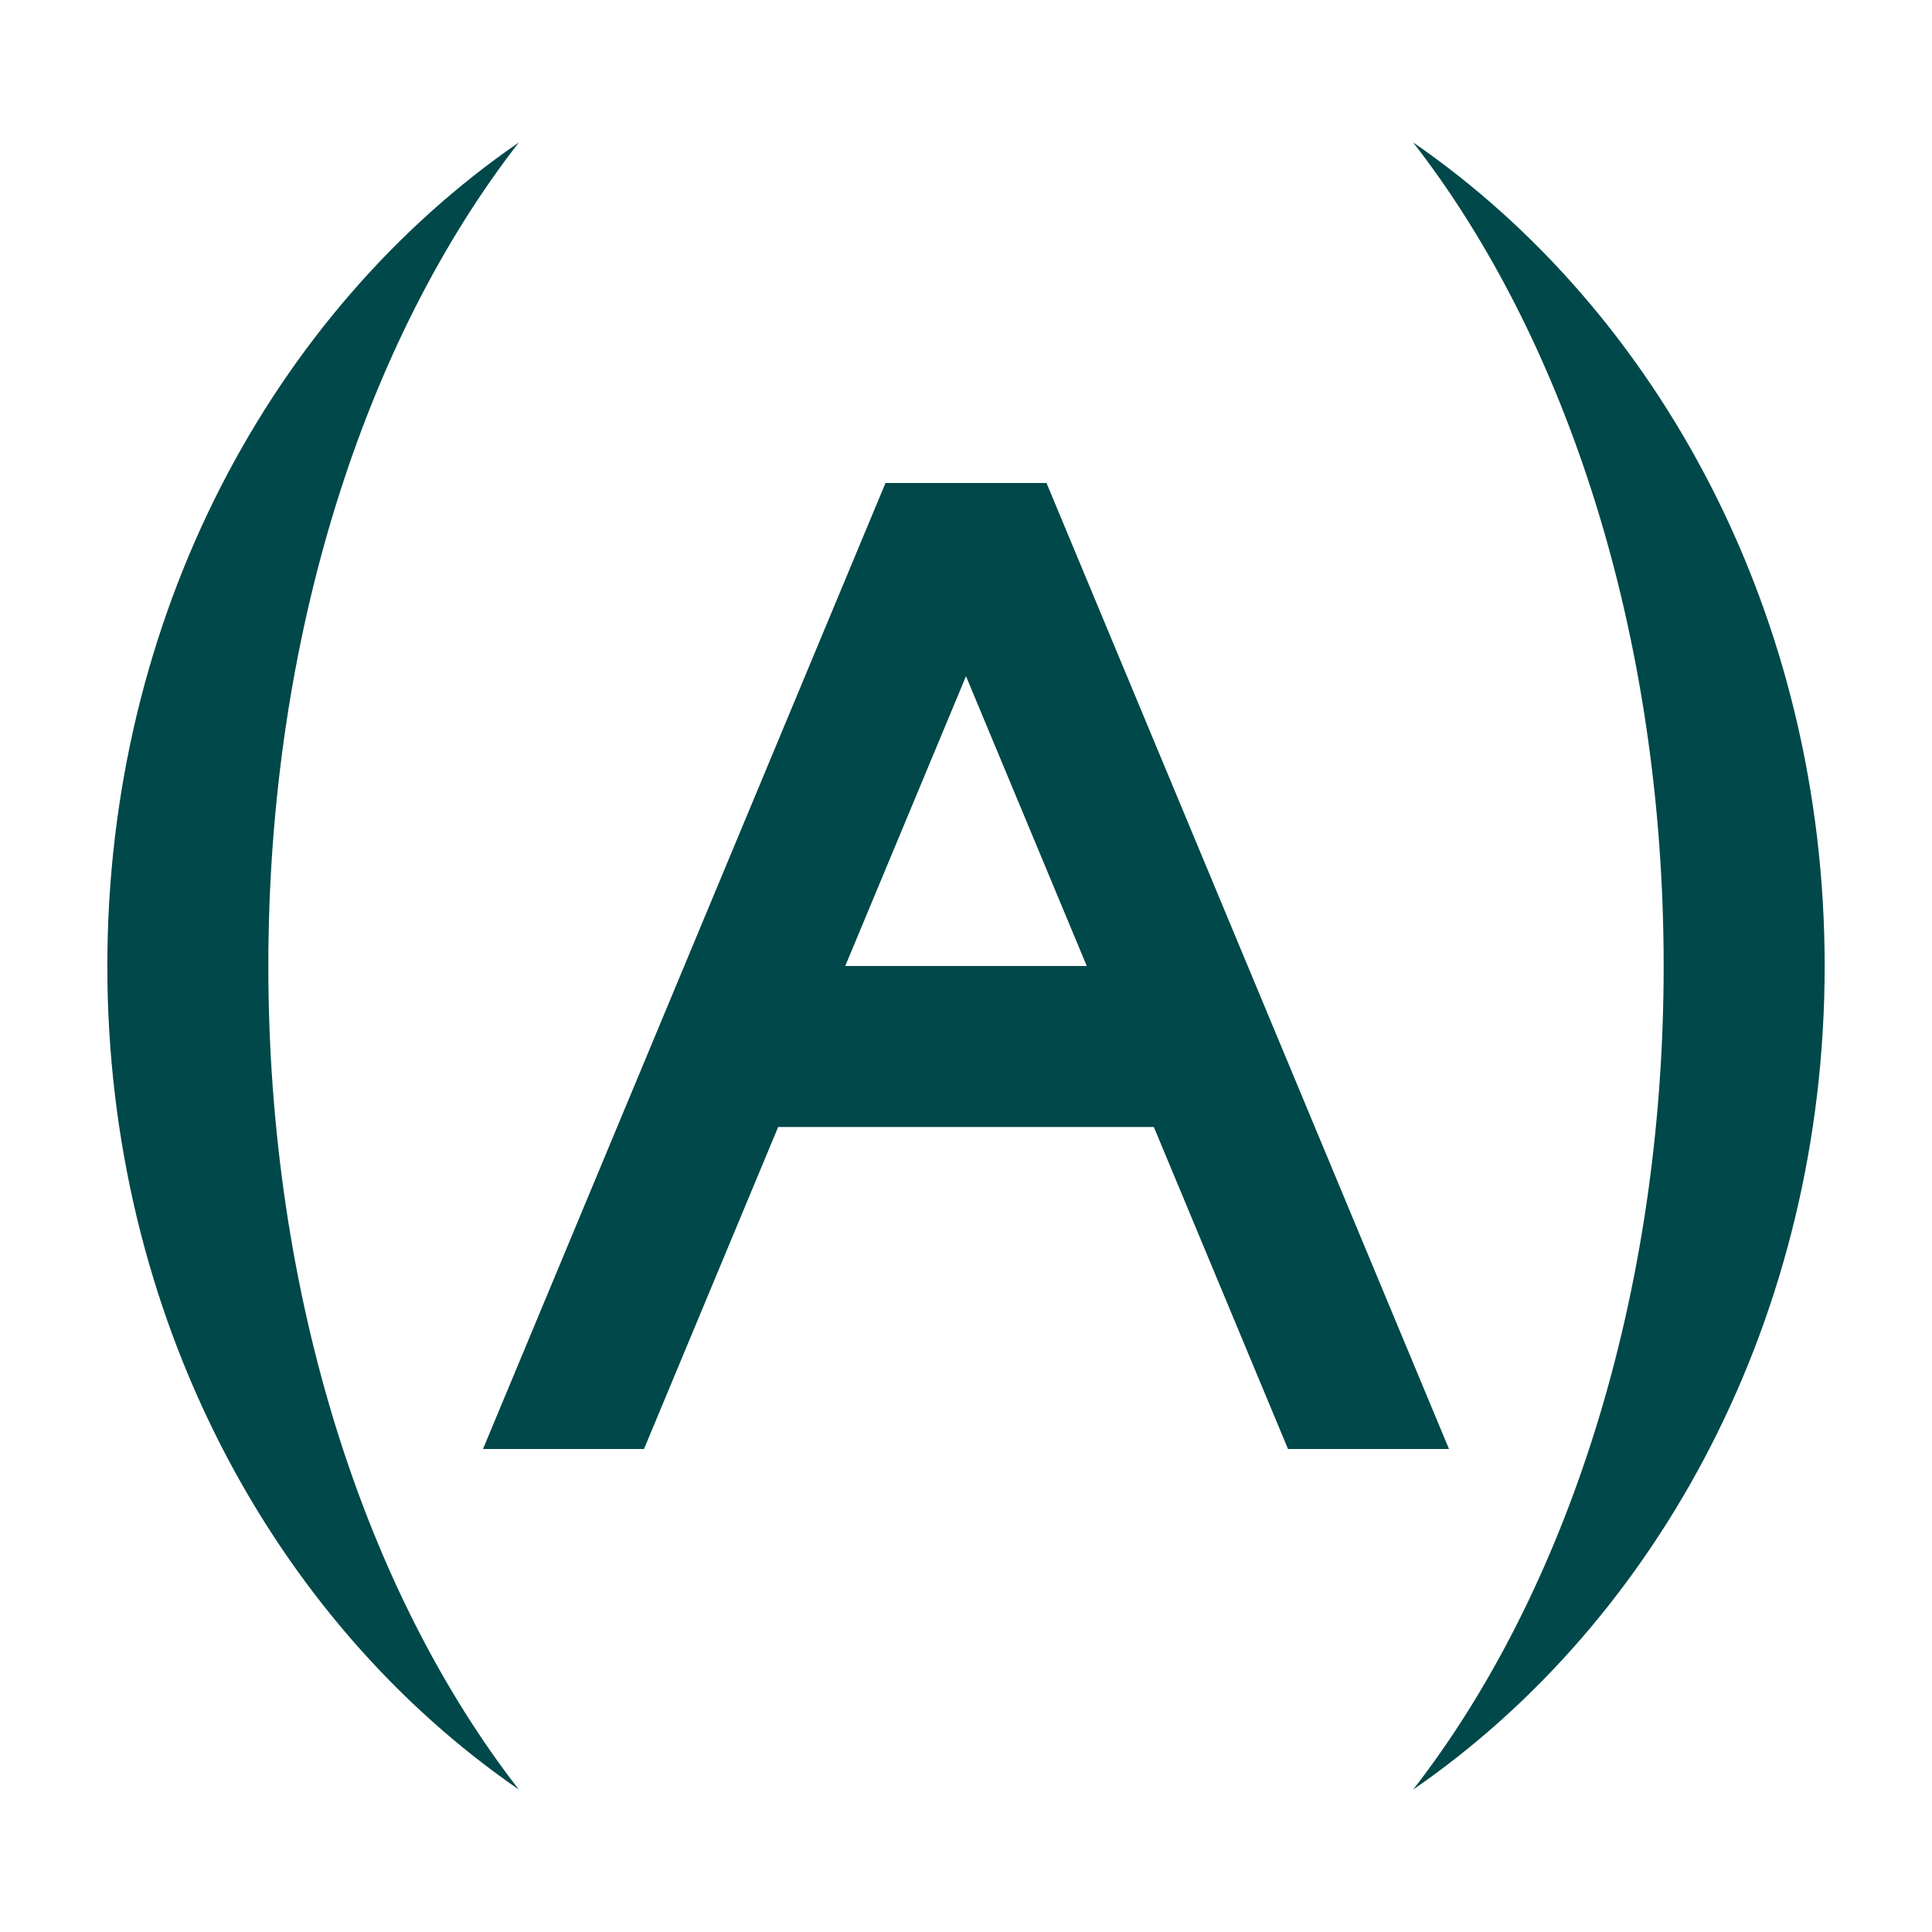 <svg xmlns="http://www.w3.org/2000/svg" xmlns:xlink="http://www.w3.org/1999/xlink" preserveAspectRatio="xMidYMid" width="36" height="36" viewBox="0 0 36 36">
  <defs>
    <style>
      .cls-1 {
        fill: #004849;
        fill-rule: evenodd;
      }
    </style>
  </defs>
  <path d="M26.332,33.346 C29.184,29.677 31.000,24.166 31.000,18.000 C31.000,11.834 29.184,6.323 26.332,2.654 C30.925,5.818 34.000,11.498 34.000,18.000 C34.000,24.502 30.925,30.182 26.332,33.346 ZM24.000,27.000 L21.500,21.000 L14.500,21.000 L12.000,27.000 L9.000,27.000 L16.500,9.000 L19.500,9.000 L27.000,27.000 L24.000,27.000 ZM18.000,12.600 L15.750,18.000 L20.250,18.000 L18.000,12.600 ZM9.668,33.346 C5.075,30.182 2.000,24.502 2.000,18.000 C2.000,11.498 5.075,5.818 9.668,2.654 C6.816,6.323 5.000,11.834 5.000,18.000 C5.000,24.166 6.816,29.677 9.668,33.346 Z" class="cls-1"/>
</svg>
